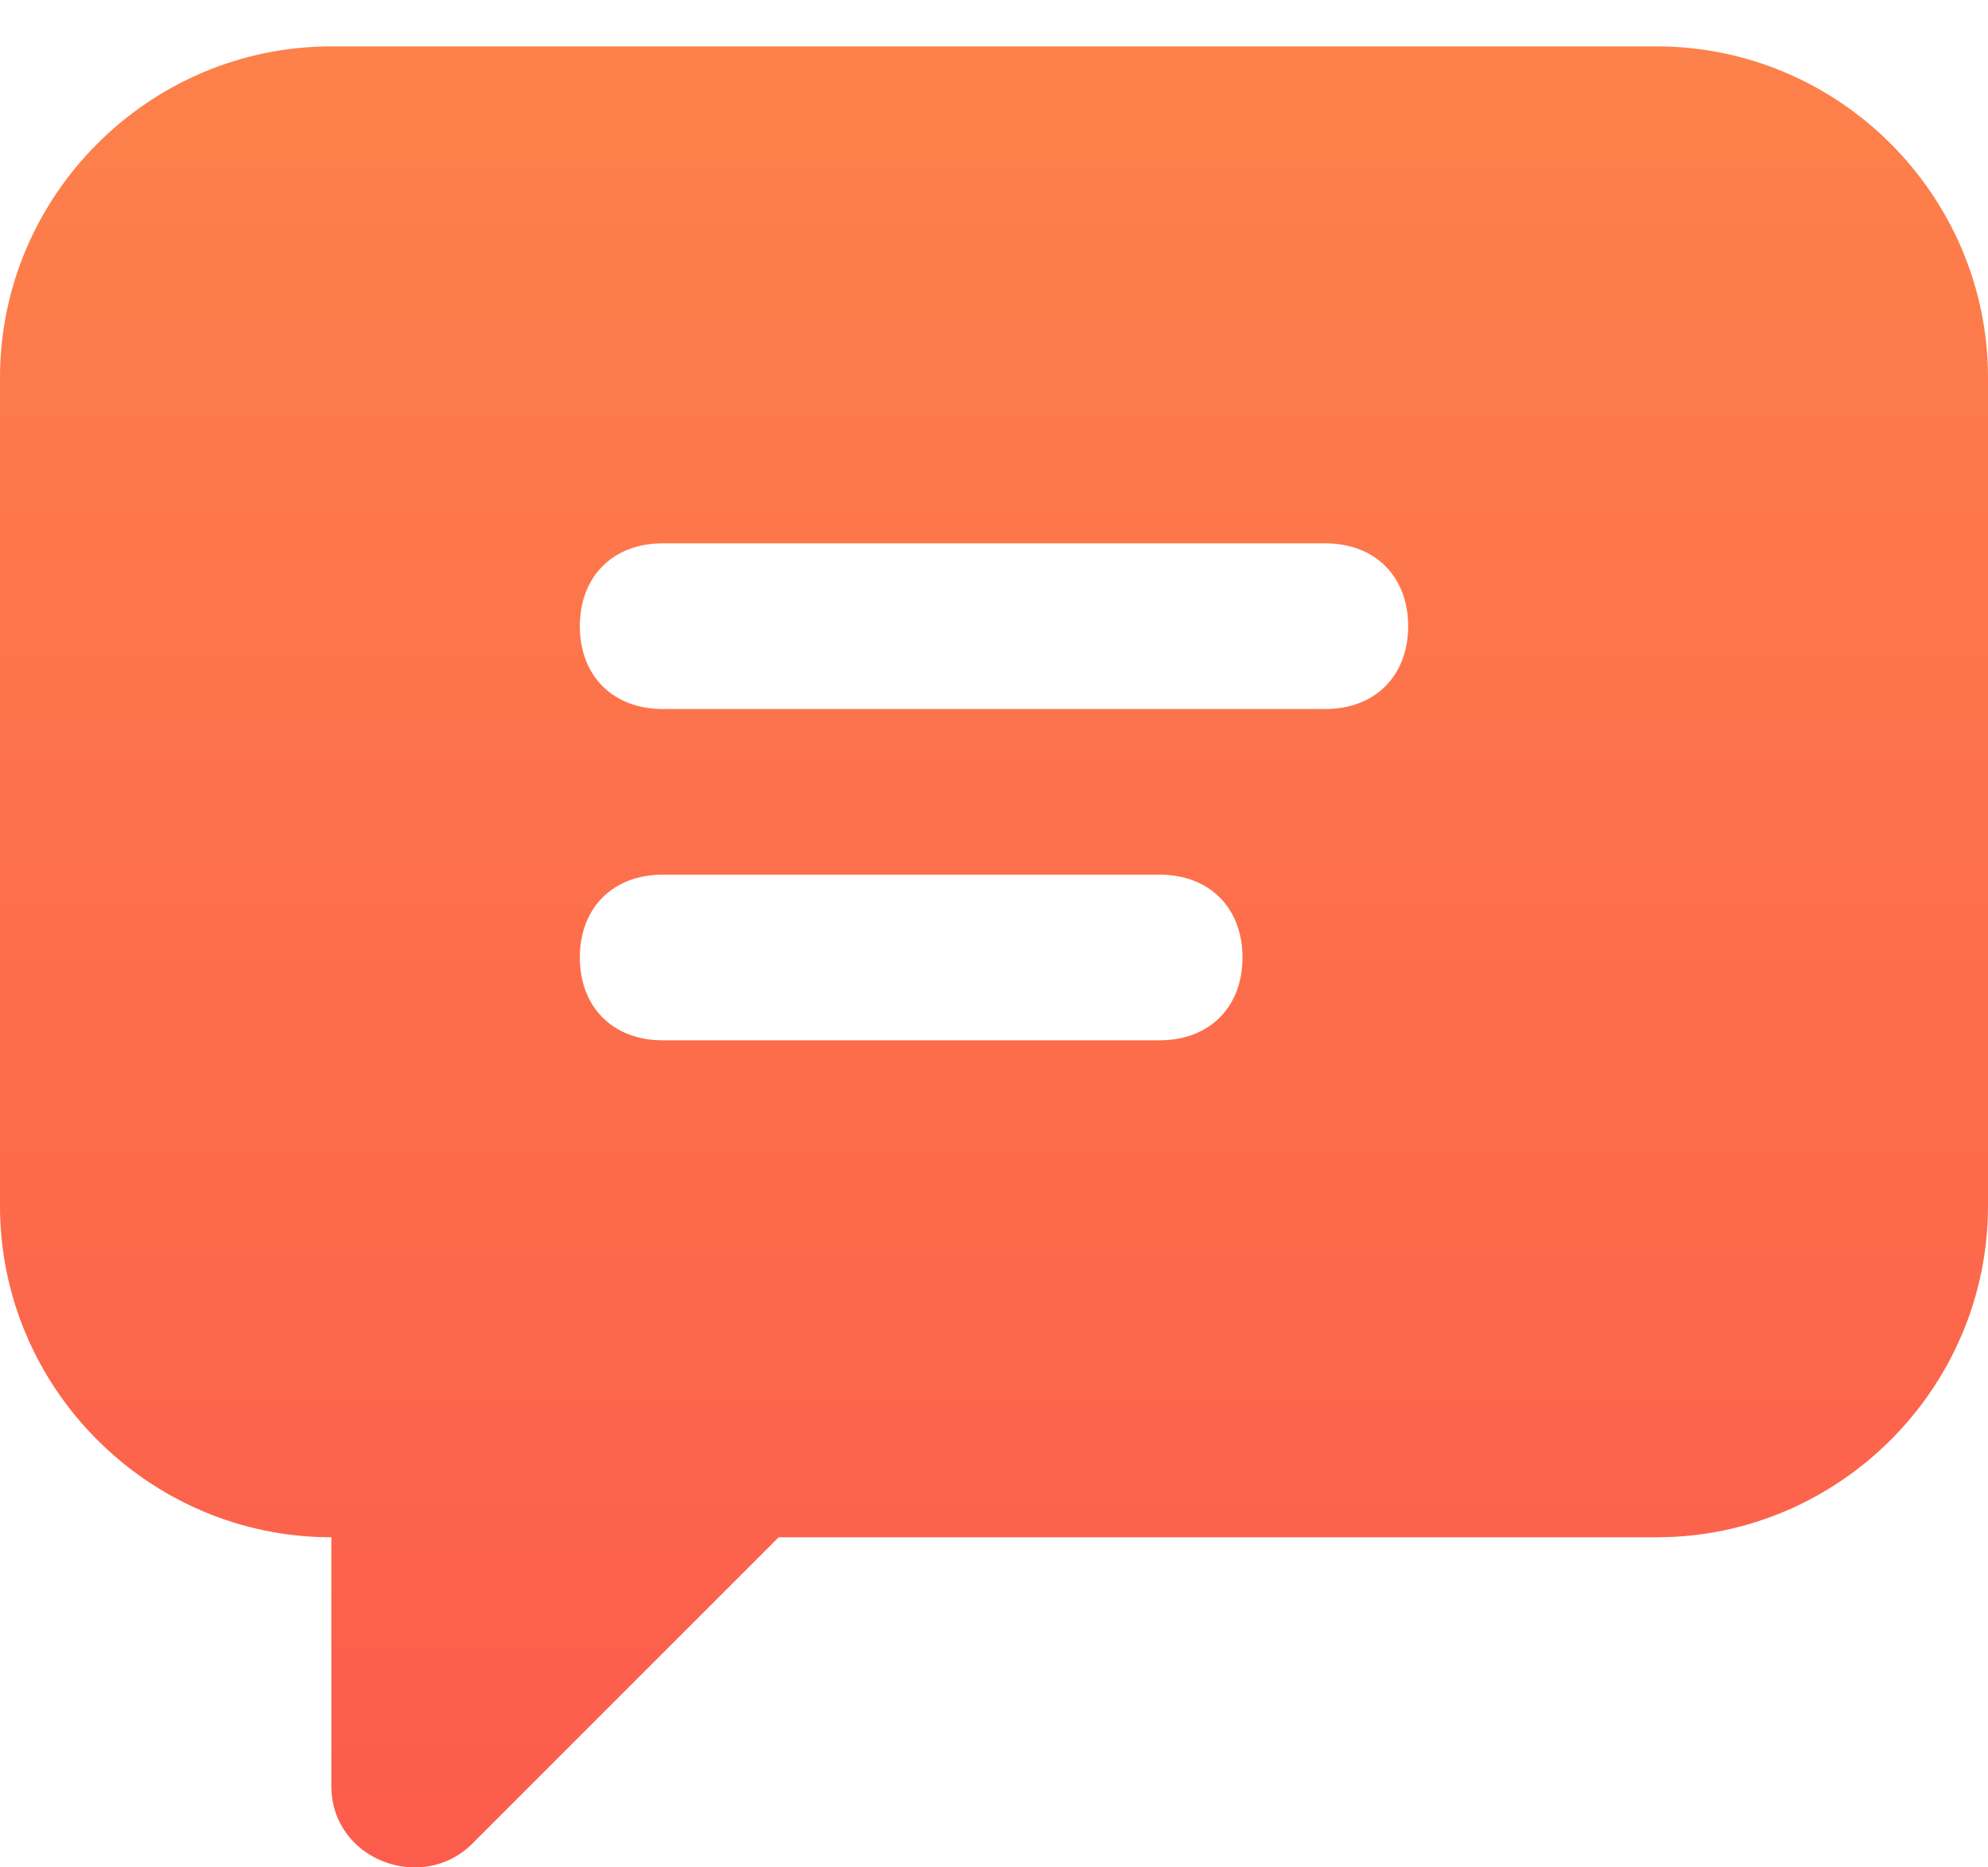 <svg width="33" height="31" viewBox="0 0 33 31" fill="none" xmlns="http://www.w3.org/2000/svg">
<path d="M27.5 0.77H5.5C2.475 0.77 0 3.245 0 6.27V20.02C0 23.045 2.475 25.52 5.5 25.52V29.645C5.5 30.883 7.013 31.433 7.838 30.608L12.925 25.52H27.5C30.525 25.52 33 23.045 33 20.02V6.27C33 3.245 30.525 0.77 27.5 0.77ZM19.25 17.27H11C10.175 17.27 9.625 16.72 9.625 15.895C9.625 15.07 10.175 14.52 11 14.52H19.25C20.075 14.52 20.625 15.07 20.625 15.895C20.625 16.72 20.075 17.27 19.25 17.27ZM22 11.77H11C10.175 11.77 9.625 11.22 9.625 10.395C9.625 9.57 10.175 9.02 11 9.02H22C22.825 9.02 23.375 9.57 23.375 10.395C23.375 11.22 22.825 11.77 22 11.77Z" fill="url(#paint0_linear_103_706)"/>
<defs>
<linearGradient id="paint0_linear_103_706" x1="16.5" y1="0.77" x2="16.5" y2="31" gradientUnits="userSpaceOnUse">
<stop stop-color="#FD814A"/>
<stop offset="1" stop-color="#FC5C4C"/>
</linearGradient>
</defs>
</svg>
